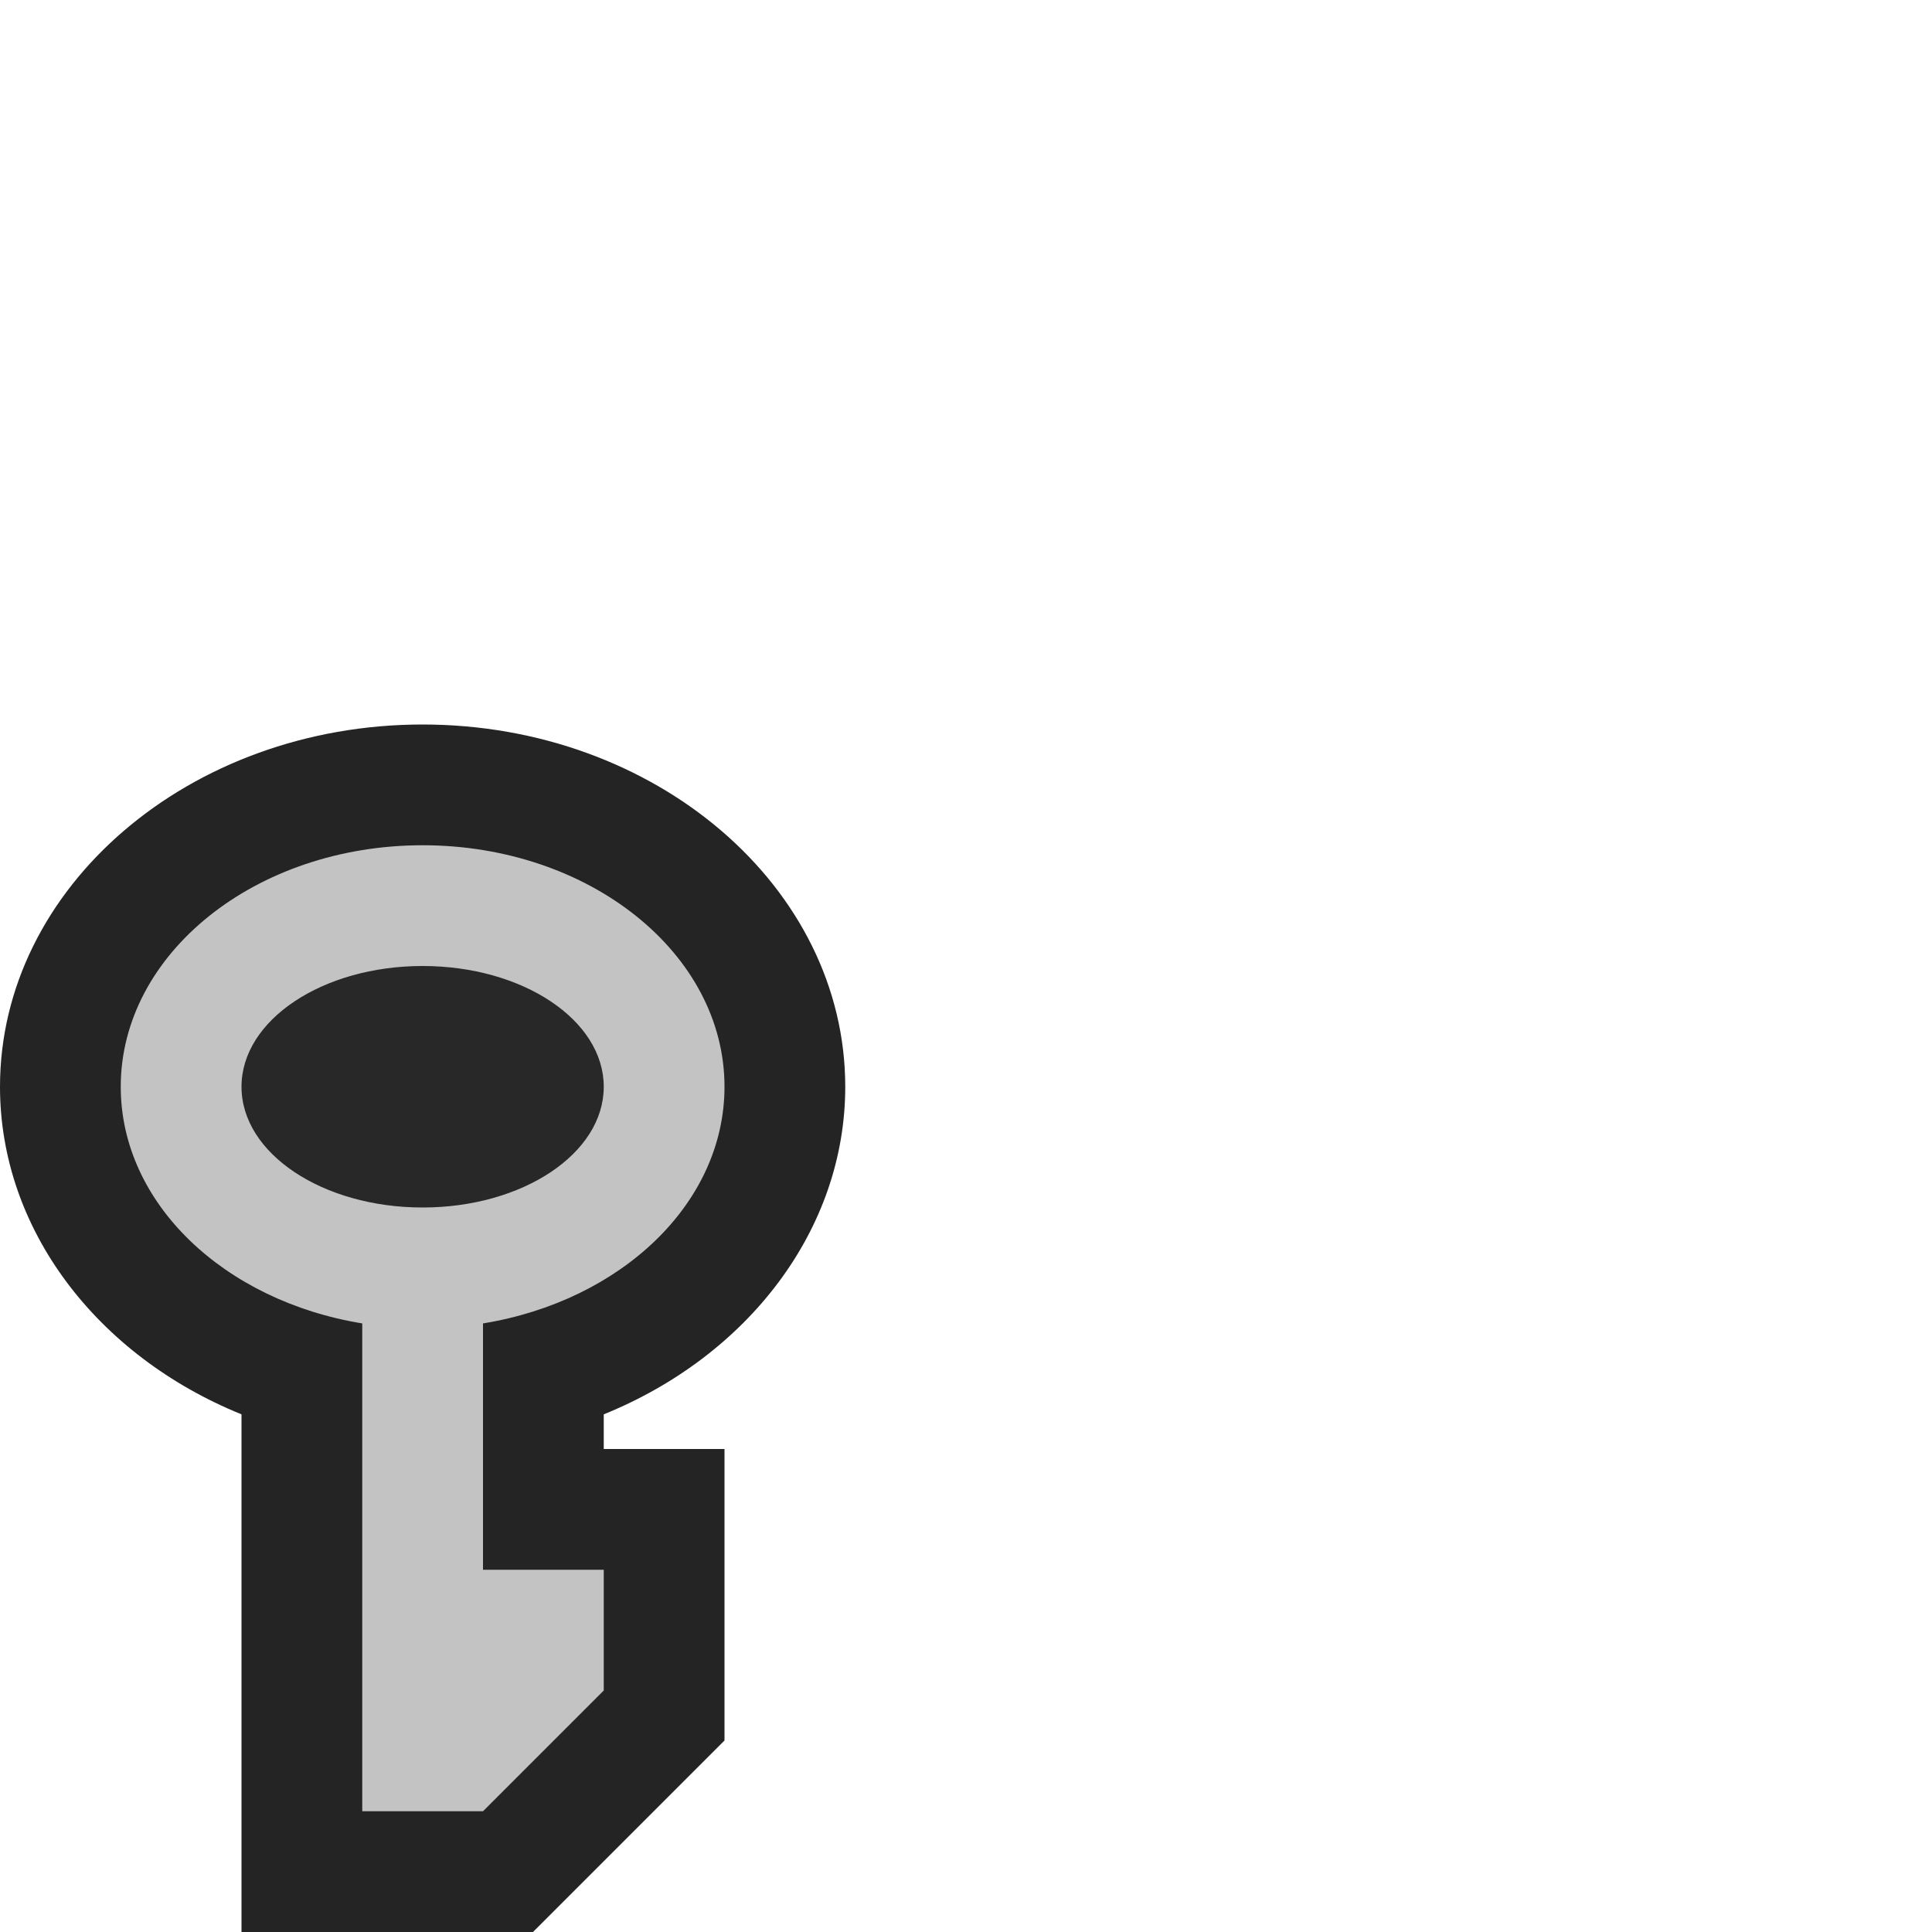 <svg ti:v="1" width="16" height="16" viewBox="0 0 16 16" xmlns="http://www.w3.org/2000/svg" xmlns:ti="urn:schemas-jetbrains-com:tisvg"><rect id="frame" width="16" height="16" fill="none"/><g fill-rule="evenodd"><path d="M2 16v-4.287C.804 11.228 0 10.181 0 9c0-1.654 1.57-3 3.5-3S7 7.346 7 9c0 1.181-.804 2.228-2 2.713V12h1v2.414L4.414 16H2z" fill="#242424"/><path d="M6 9c0-1.104-1.119-2-2.5-2S1 7.896 1 9c0 .968.859 1.774 2 1.96V15h1l1-1v-1H4v-2.04c1.141-.186 2-.992 2-1.96z" fill="#C3C3C3"/><path d="M5 9c0 .553-.672 1-1.5 1S2 9.553 2 9c0-.553.672-1 1.5-1S5 8.447 5 9z" fill="#282828"/></g></svg>